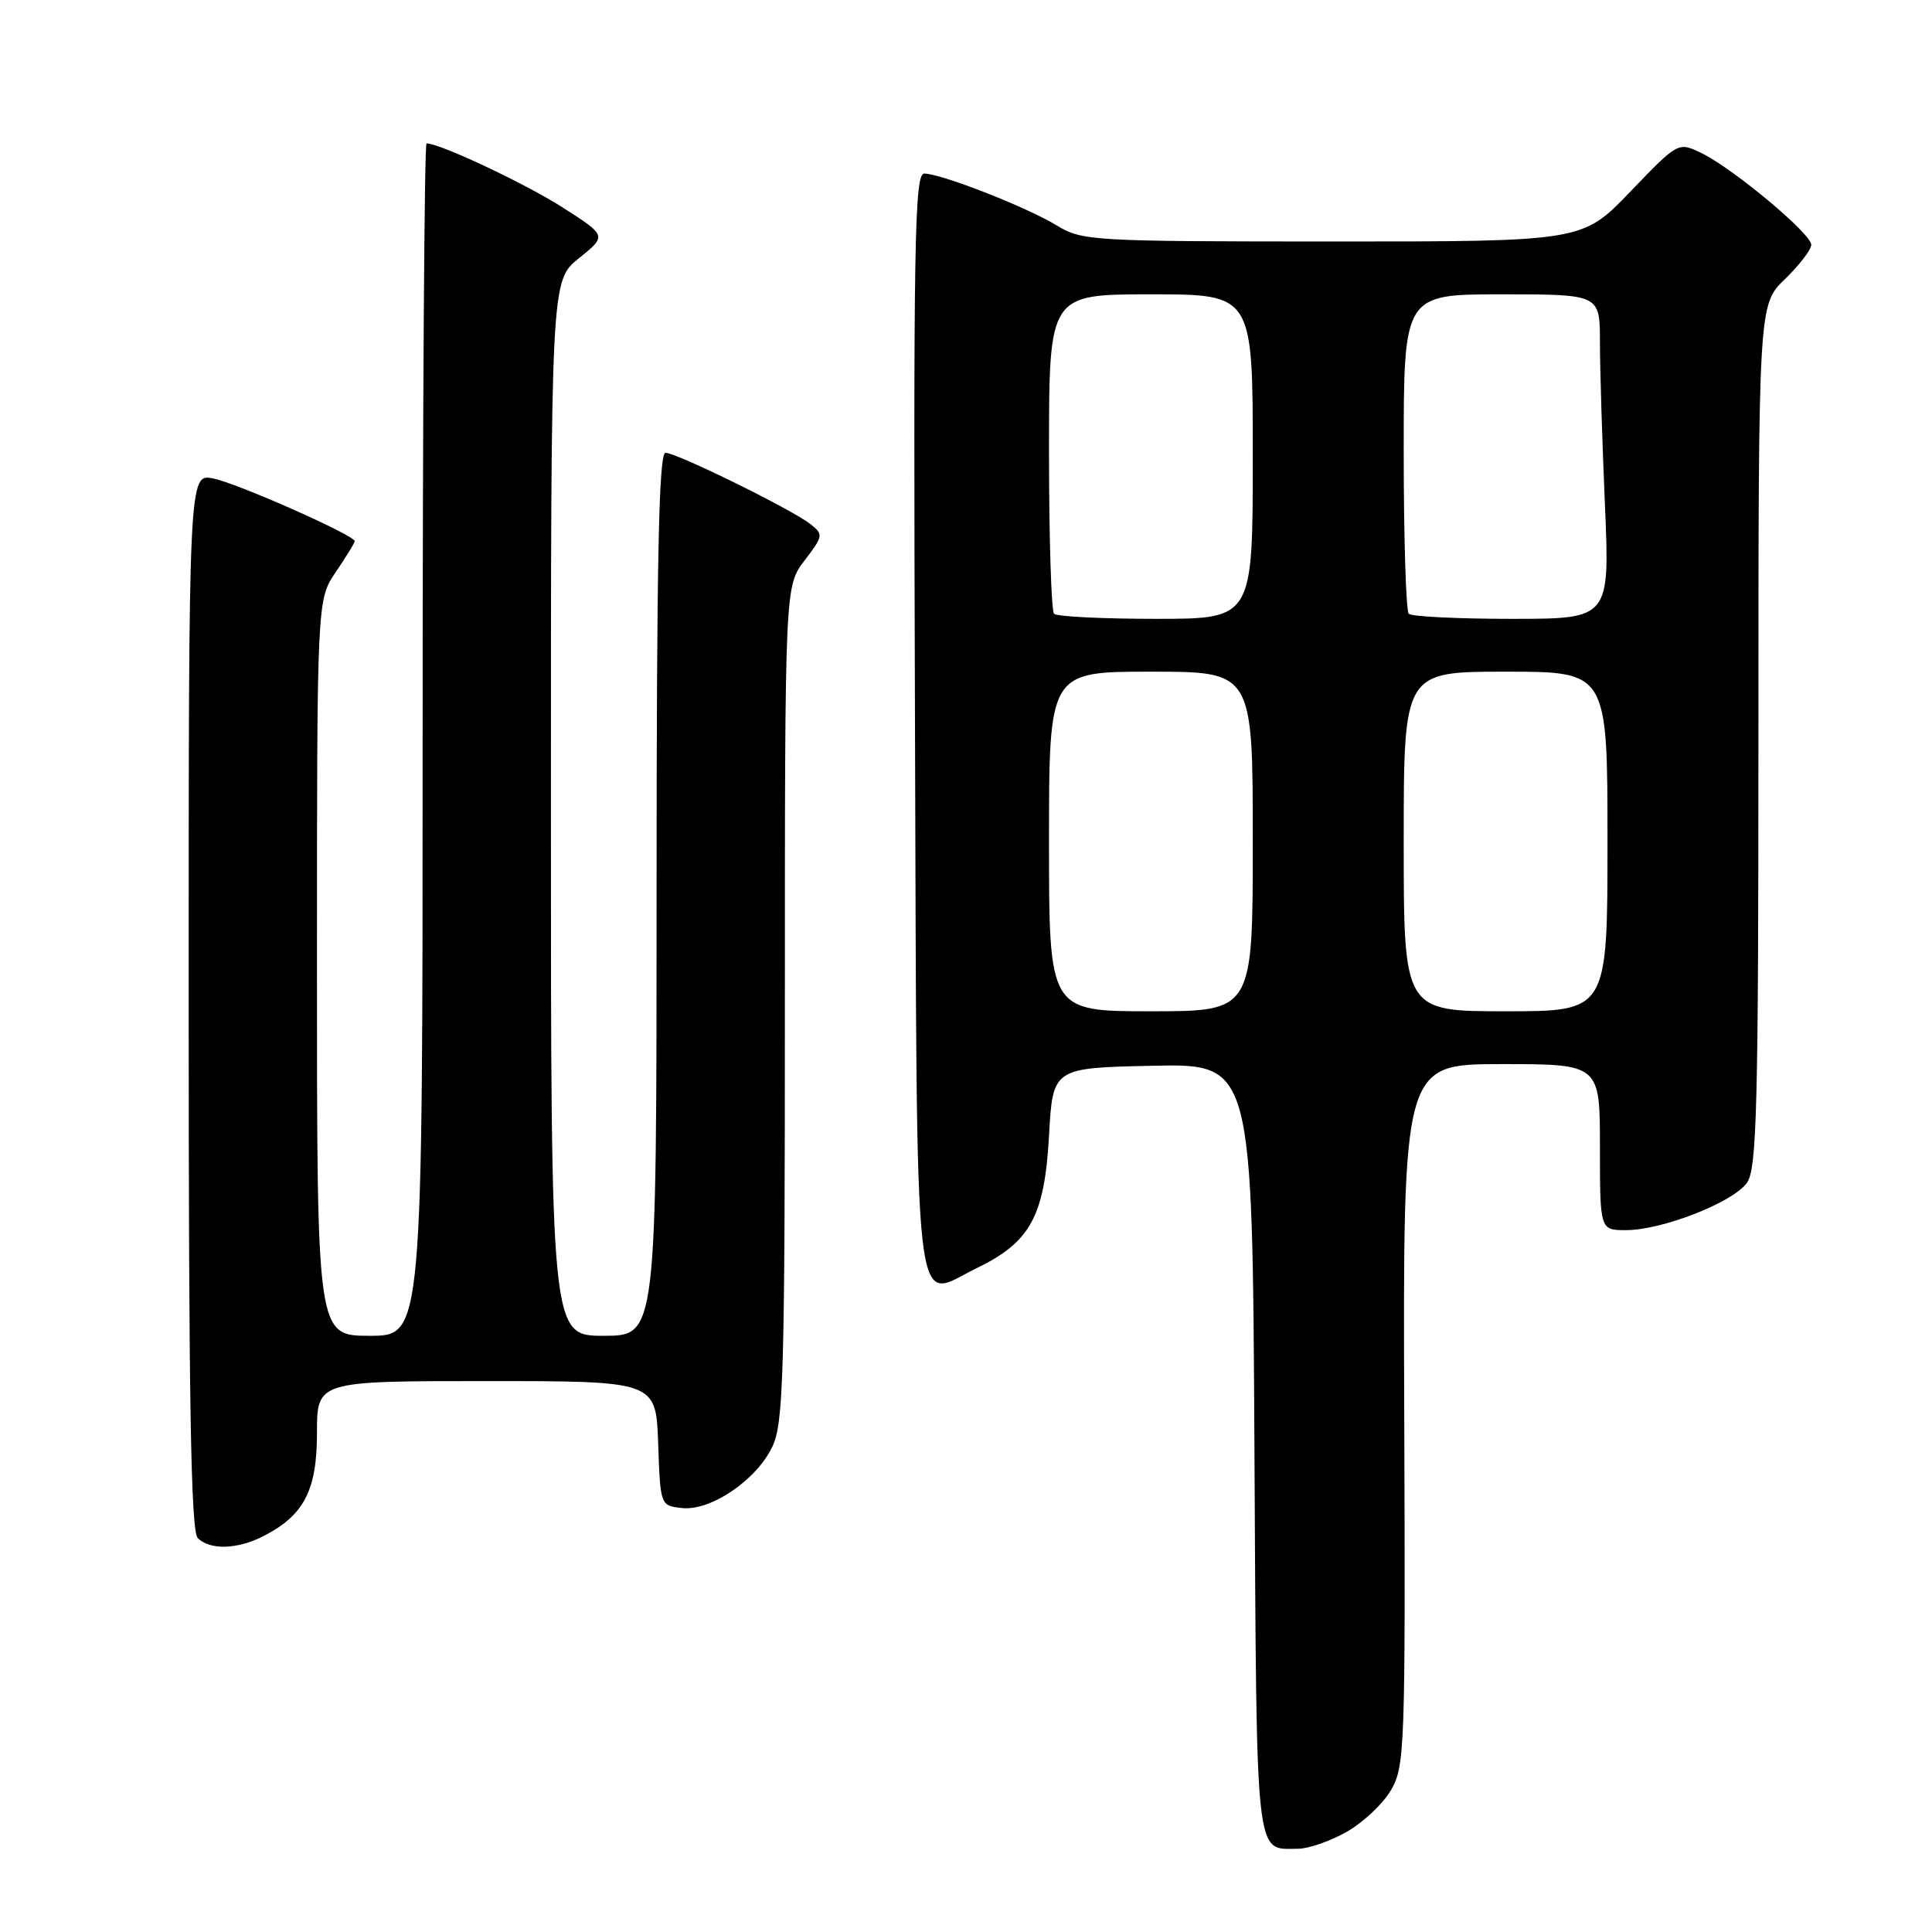 <?xml version="1.0" encoding="UTF-8" standalone="no"?>
<!DOCTYPE svg PUBLIC "-//W3C//DTD SVG 1.1//EN" "http://www.w3.org/Graphics/SVG/1.1/DTD/svg11.dtd" >
<svg xmlns="http://www.w3.org/2000/svg" xmlns:xlink="http://www.w3.org/1999/xlink" version="1.1" viewBox="0 0 256 256">
 <g >
 <path fill="currentColor"
d=" M 178.44 242.73 C 180.61 241.50 183.26 239.02 184.31 237.20 C 186.15 234.06 186.23 231.67 186.07 187.45 C 185.90 141.00 185.90 141.00 198.95 141.00 C 212.00 141.00 212.00 141.00 212.00 152.00 C 212.00 163.00 212.00 163.00 215.46 163.00 C 220.26 163.00 229.67 159.31 231.49 156.71 C 232.79 154.85 233.00 146.74 233.00 97.47 C 233.00 40.39 233.00 40.39 236.50 37.00 C 238.43 35.13 240.00 33.08 240.00 32.43 C 240.00 30.96 229.58 22.27 225.43 20.27 C 222.36 18.80 222.36 18.80 216.02 25.40 C 209.68 32.00 209.68 32.00 176.59 32.00 C 144.57 31.99 143.39 31.92 140.00 29.86 C 136.01 27.43 124.70 23.00 122.47 23.00 C 121.17 23.00 121.02 31.98 121.24 95.64 C 121.53 177.86 120.90 172.17 129.35 168.07 C 136.53 164.60 138.40 161.19 139.00 150.50 C 139.50 141.50 139.50 141.50 152.72 141.22 C 165.95 140.94 165.95 140.94 166.22 192.01 C 166.52 247.48 166.25 244.97 172.00 244.97 C 173.38 244.97 176.27 243.96 178.44 242.73 Z  M 34.96 203.52 C 40.30 200.76 42.00 197.46 42.00 189.87 C 42.00 183.00 42.00 183.00 64.46 183.00 C 86.92 183.00 86.92 183.00 87.21 191.25 C 87.50 199.49 87.50 199.50 90.34 199.82 C 94.14 200.26 100.24 196.13 102.34 191.69 C 103.82 188.57 104.00 182.30 104.00 132.94 C 104.00 77.69 104.00 77.69 106.60 74.28 C 109.10 71.00 109.13 70.81 107.35 69.42 C 104.86 67.47 89.66 60.00 88.18 60.00 C 87.29 60.00 87.00 74.30 87.00 118.50 C 87.00 177.00 87.00 177.00 80.00 177.00 C 73.00 177.00 73.00 177.00 73.00 107.10 C 73.00 37.19 73.00 37.19 76.71 34.22 C 80.42 31.24 80.42 31.24 74.54 27.48 C 69.59 24.32 58.30 19.00 56.52 19.00 C 56.23 19.00 56.00 54.55 56.00 98.00 C 56.00 177.00 56.00 177.00 49.00 177.00 C 42.00 177.00 42.00 177.00 42.00 128.23 C 42.00 79.46 42.00 79.46 44.50 75.79 C 45.88 73.76 47.00 71.93 47.00 71.71 C 47.00 70.93 31.44 64.03 28.25 63.40 C 25.00 62.75 25.00 62.75 25.00 132.68 C 25.00 185.73 25.29 202.89 26.20 203.80 C 27.83 205.43 31.50 205.31 34.96 203.52 Z  M 139.00 111.50 C 139.00 89.00 139.00 89.00 152.50 89.00 C 166.00 89.00 166.00 89.00 166.00 111.50 C 166.00 134.00 166.00 134.00 152.50 134.00 C 139.00 134.00 139.00 134.00 139.00 111.50 Z  M 186.00 111.50 C 186.00 89.00 186.00 89.00 199.50 89.00 C 213.00 89.00 213.00 89.00 213.00 111.50 C 213.00 134.00 213.00 134.00 199.50 134.00 C 186.00 134.00 186.00 134.00 186.00 111.50 Z  M 139.67 81.33 C 139.30 80.97 139.00 71.29 139.00 59.83 C 139.00 39.00 139.00 39.00 152.50 39.00 C 166.00 39.00 166.00 39.00 166.00 60.50 C 166.00 82.00 166.00 82.00 153.17 82.00 C 146.11 82.00 140.03 81.70 139.67 81.33 Z  M 186.67 81.33 C 186.30 80.97 186.00 71.29 186.00 59.83 C 186.00 39.00 186.00 39.00 199.00 39.00 C 212.00 39.00 212.00 39.00 212.00 45.34 C 212.00 48.83 212.30 58.50 212.66 66.84 C 213.31 82.00 213.31 82.00 200.32 82.00 C 193.18 82.00 187.03 81.70 186.67 81.33 Z "/>
</g>
</svg>